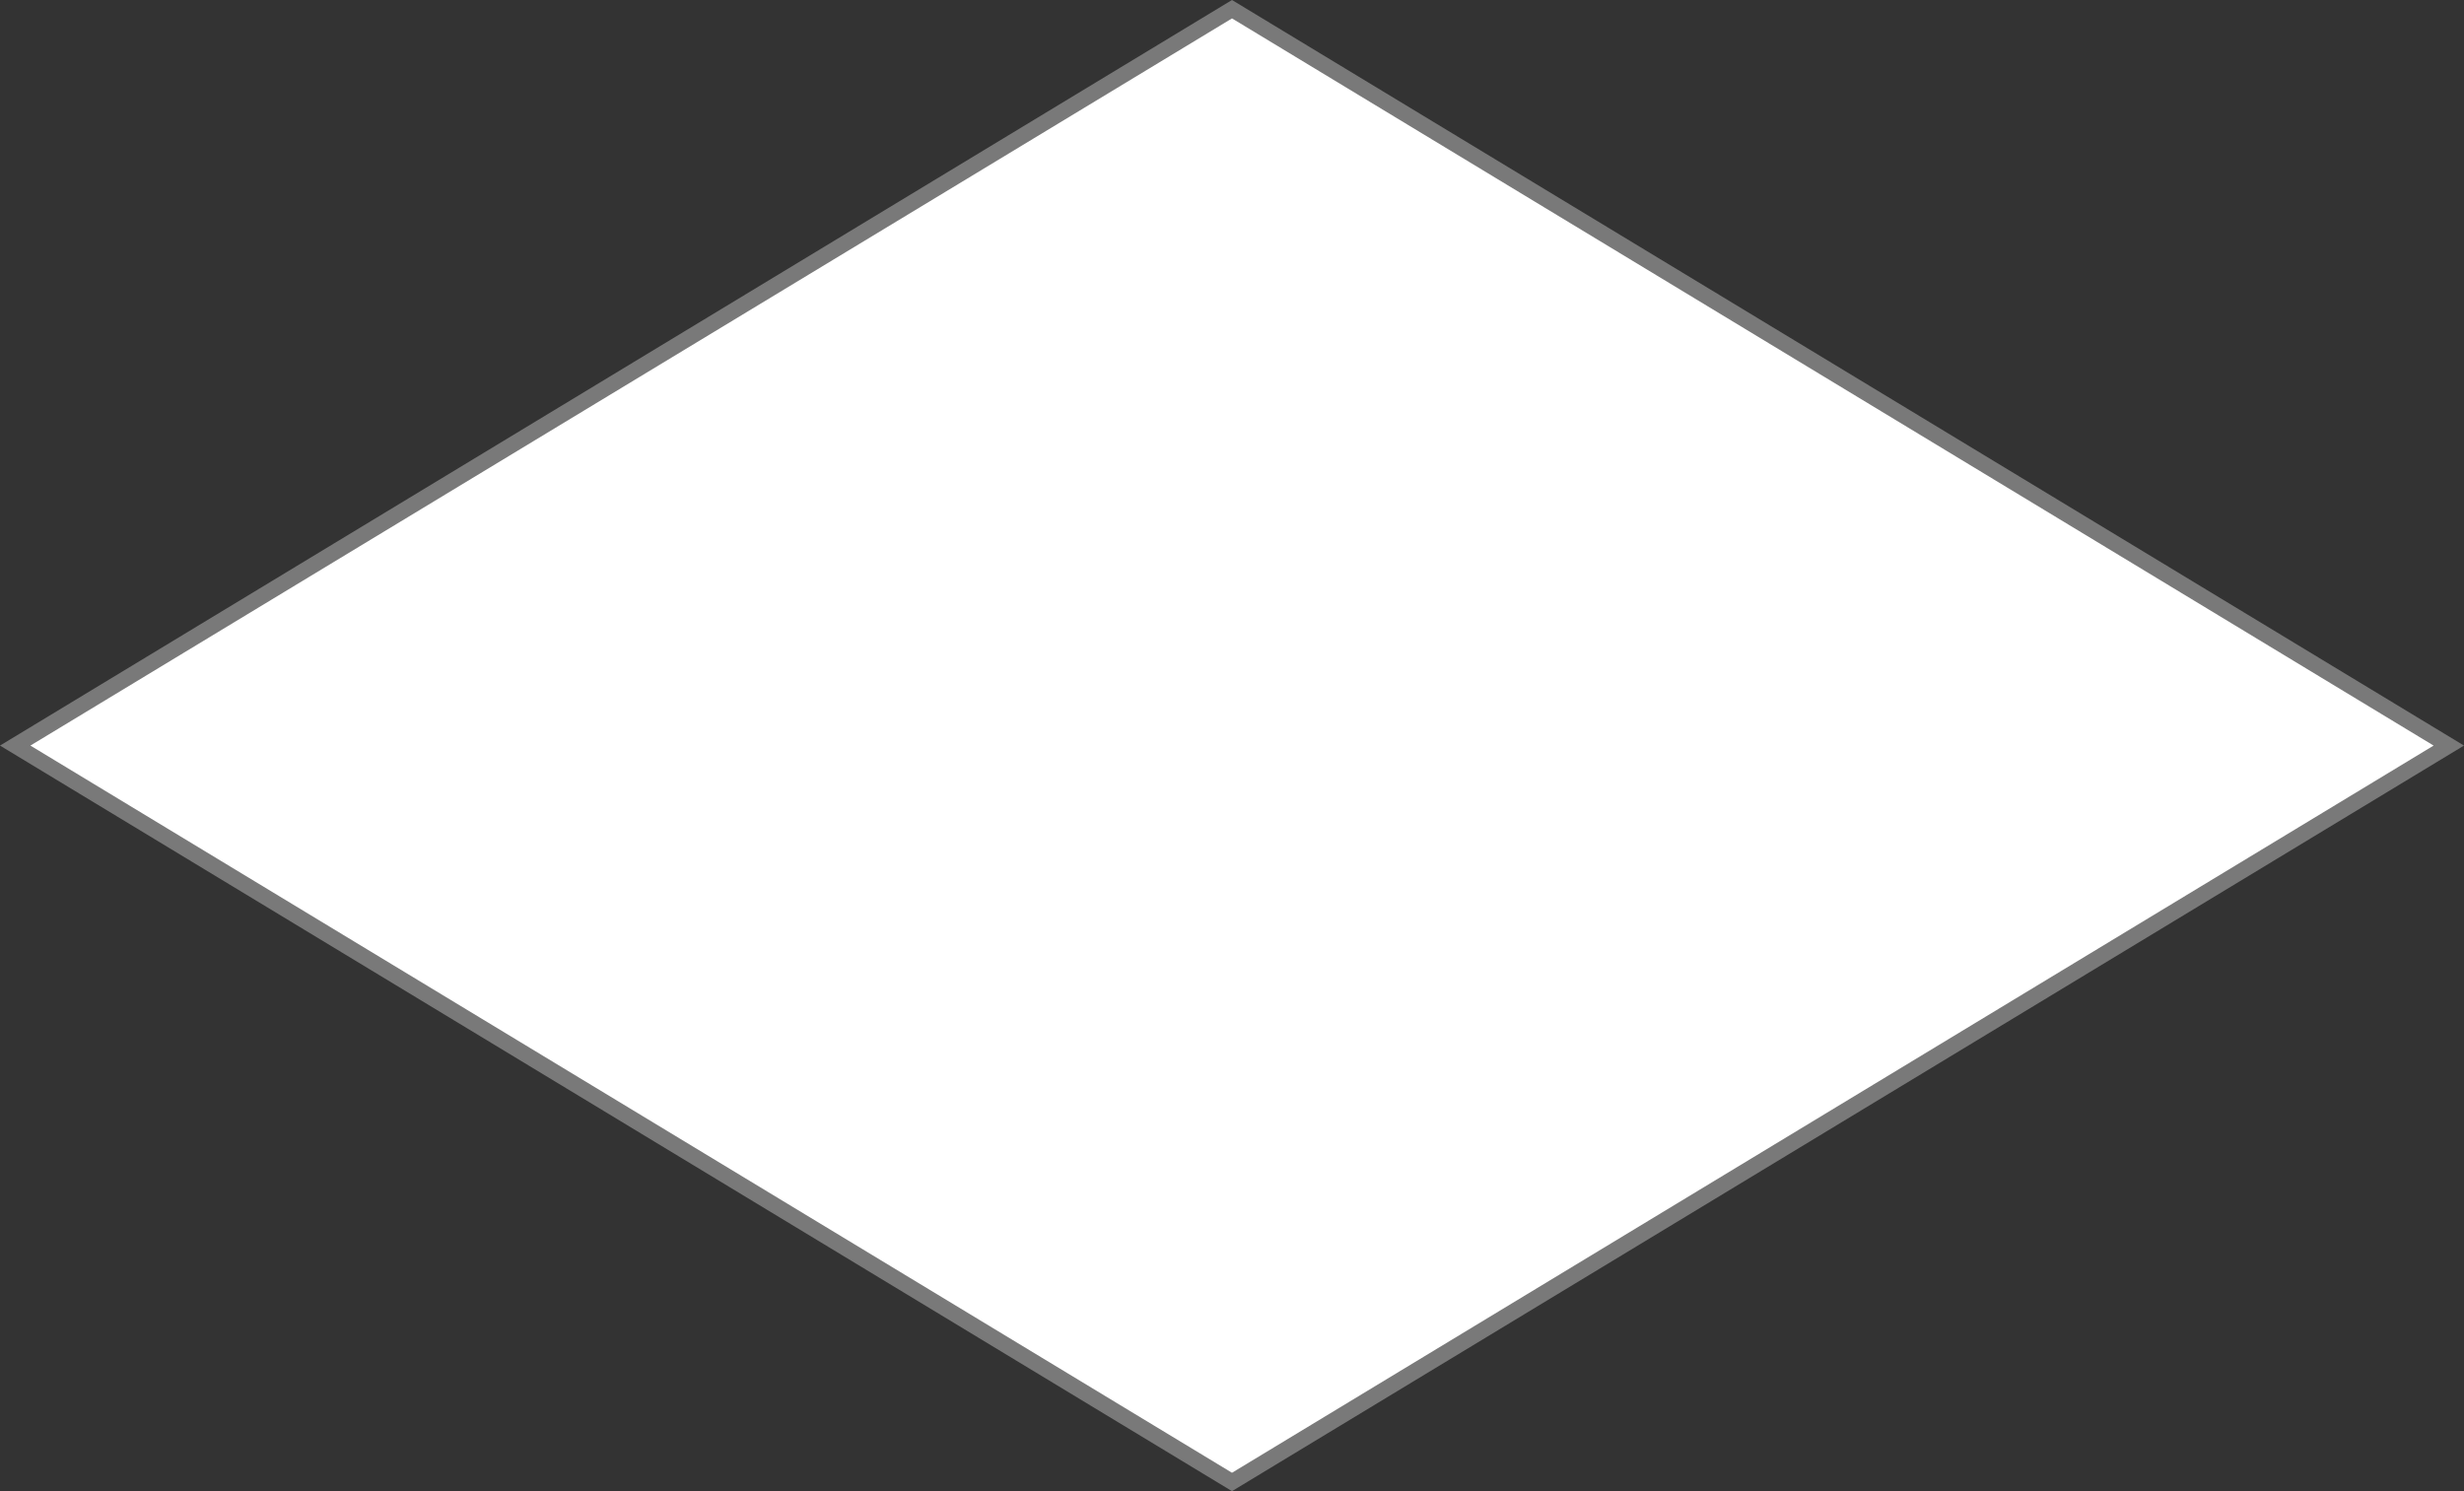 ﻿<?xml version="1.0" encoding="utf-8"?>
<svg version="1.1" xmlns:xlink="http://www.w3.org/1999/xlink" width="152px" height="92px" xmlns="http://www.w3.org/2000/svg">
  <rect width="100%" height="100%" fill="#333333" stroke="none"/>
  <g transform="matrix(1 0 0 1 -399 -363 )">
    <path d="M 475 454.432  L 399.938 409  L 475 363.568  L 550.062 409  L 475 454.432  Z " fill-rule="nonzero" fill="#ffffff" stroke="none" />
    <path d="M 475 455  L 399 409  L 475 363  L 551 409  L 475 455  Z M 400.875 409  L 475 453.865  L 549.125 409  L 475 364.135  L 400.875 409  Z " fill-rule="nonzero" fill="#797979" stroke="none" />
  </g>
</svg>